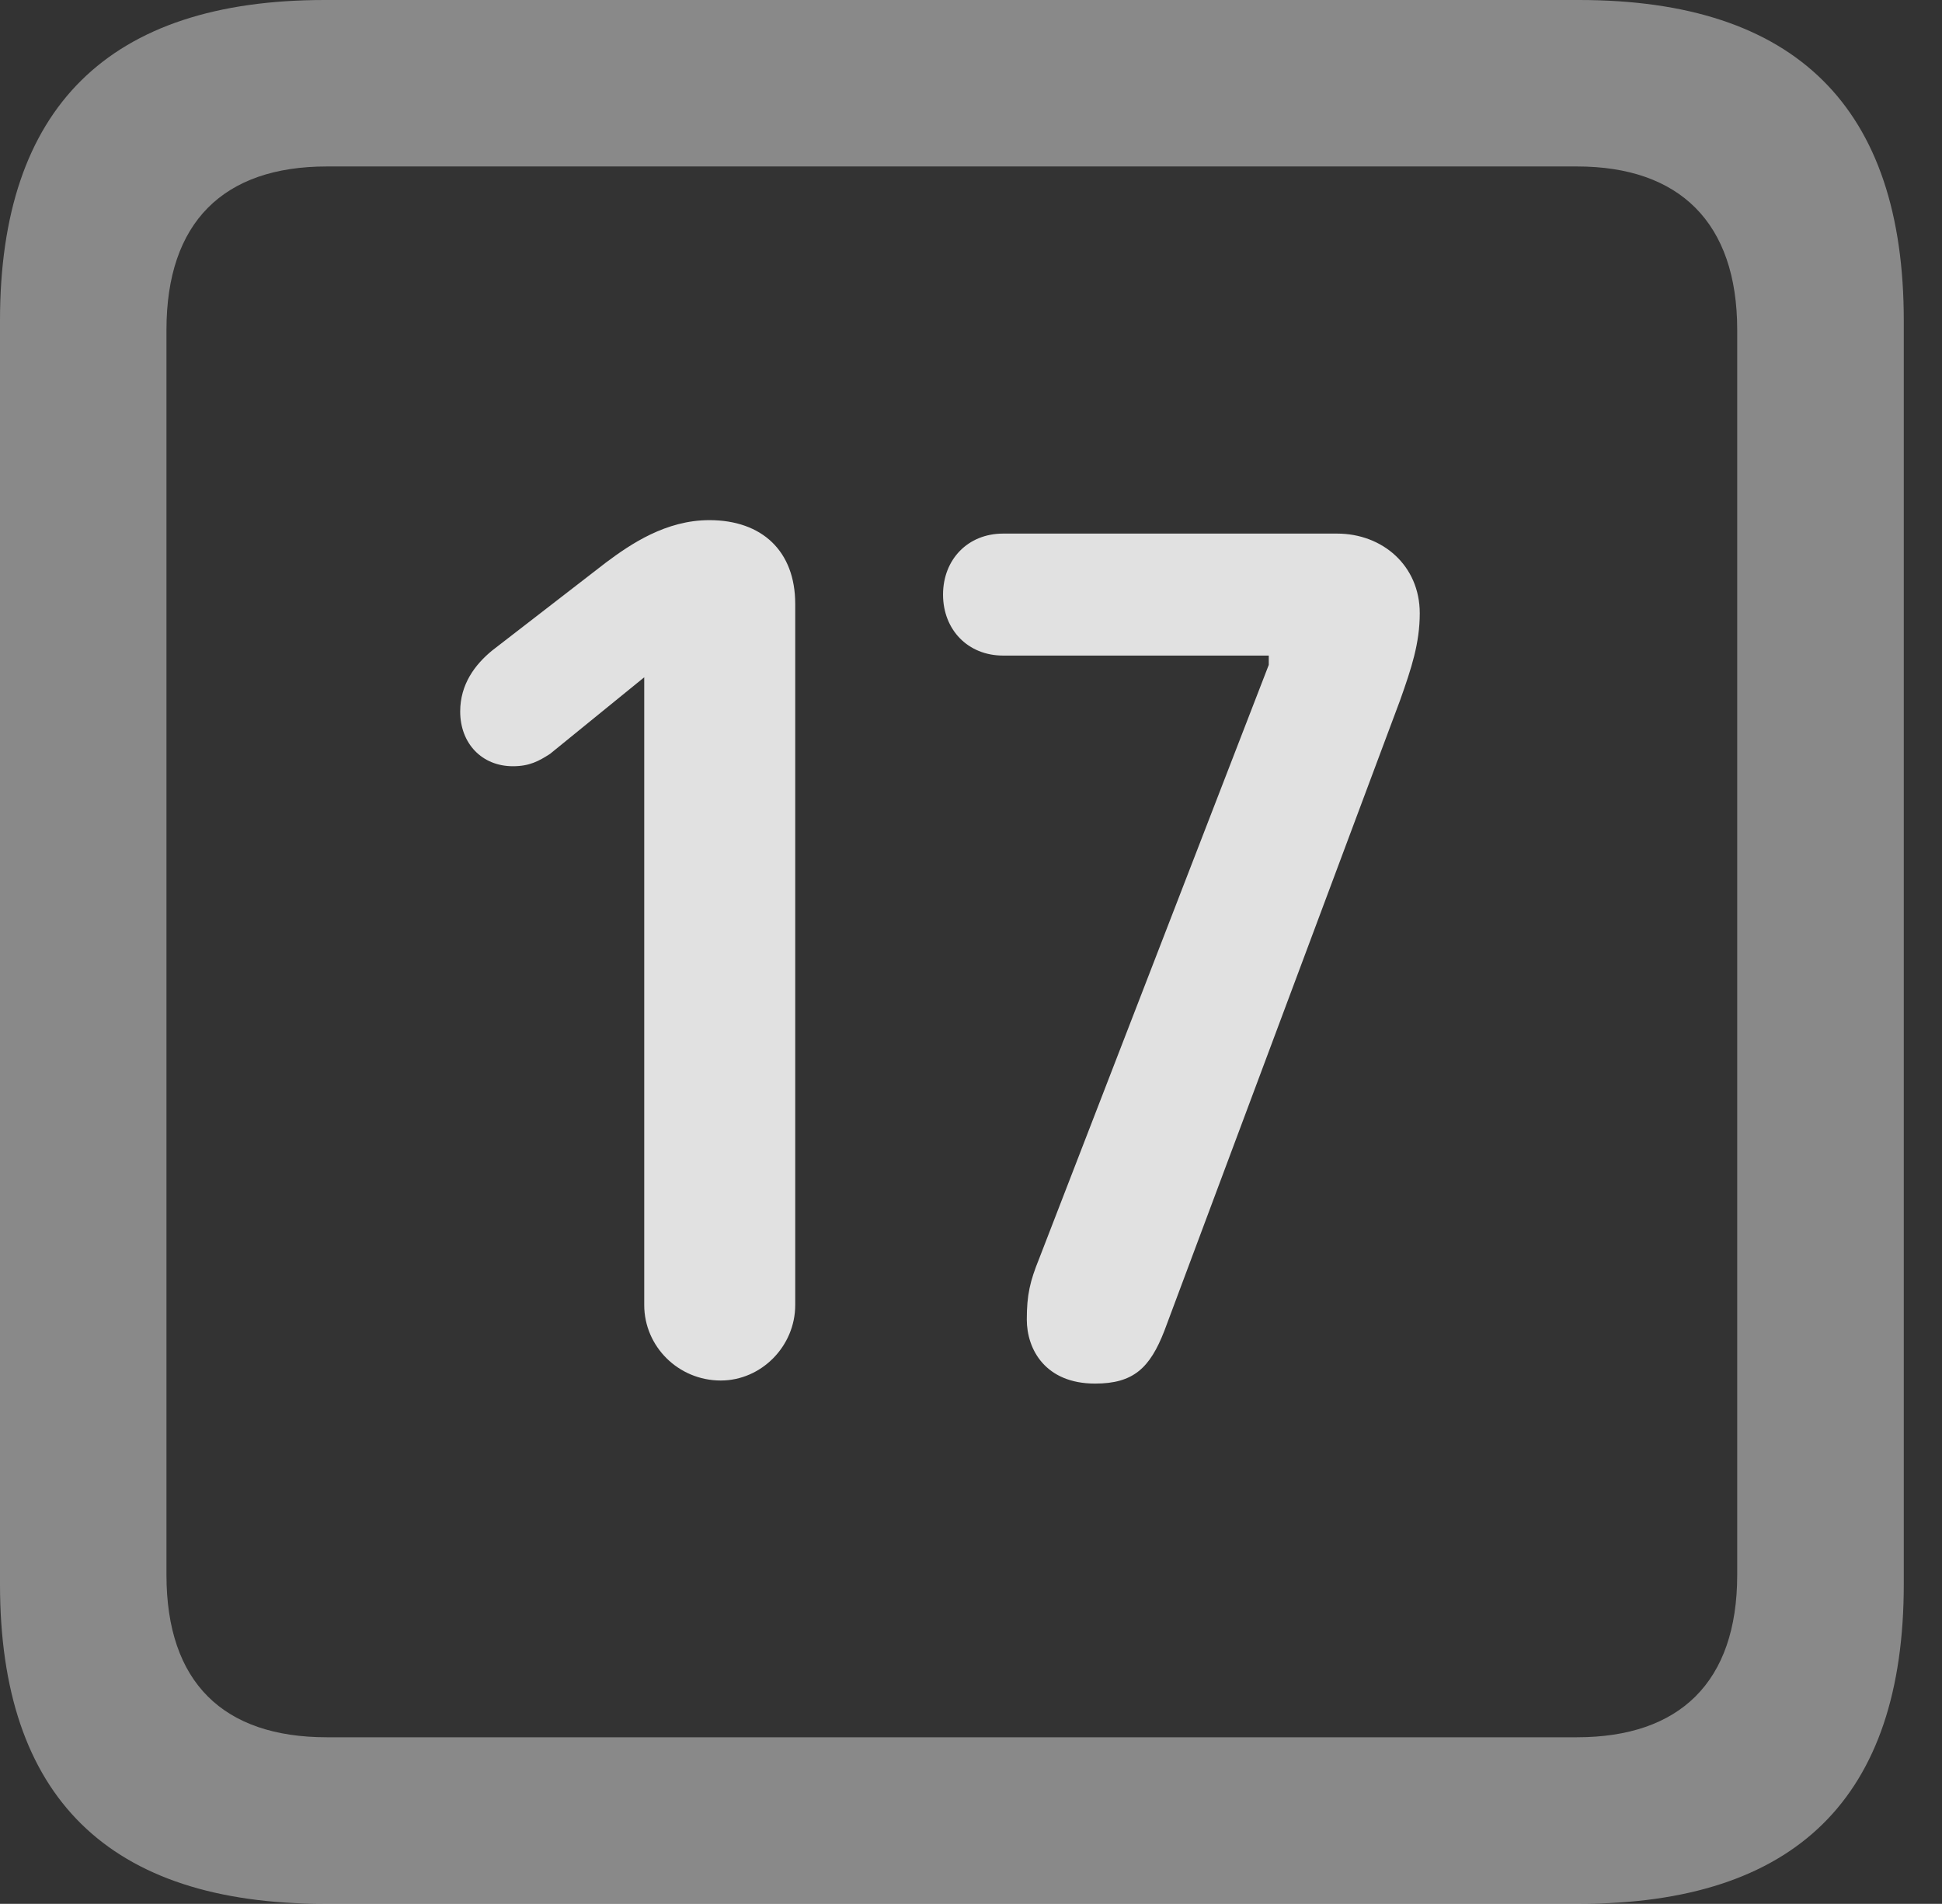 <?xml version="1.0" encoding="UTF-8"?>
<!--Generator: Apple Native CoreSVG 341-->
<!DOCTYPE svg
PUBLIC "-//W3C//DTD SVG 1.1//EN"
       "http://www.w3.org/Graphics/SVG/1.1/DTD/svg11.dtd">
<svg version="1.1" xmlns="http://www.w3.org/2000/svg" xmlns:xlink="http://www.w3.org/1999/xlink" viewBox="0 0 18.34 17.979">
 <rect x="0" y="0" width="18.34" height="17.979" fill="#333333" stroke="none"/>
 <g>
  <rect height="17.979" opacity="0" width="18.34" x="0" y="0"/>
  <path d="M3.066 17.979L14.912 17.979C16.963 17.979 17.979 16.973 17.979 14.961L17.979 3.027C17.979 1.016 16.963 0 14.912 0L3.066 0C1.025 0 0 1.016 0 3.027L0 14.961C0 16.973 1.025 17.979 3.066 17.979ZM3.086 16.406C2.109 16.406 1.572 15.889 1.572 14.873L1.572 3.115C1.572 2.1 2.109 1.572 3.086 1.572L14.893 1.572C15.859 1.572 16.406 2.1 16.406 3.115L16.406 14.873C16.406 15.889 15.859 16.406 14.893 16.406Z" fill="white" fill-opacity="0.425"/>
  <path d="M6.807 13.037C7.188 13.037 7.51 12.715 7.51 12.324L7.51 5.703C7.51 5.205 7.197 4.912 6.699 4.912C6.289 4.912 5.957 5.137 5.723 5.312L4.648 6.143C4.482 6.279 4.346 6.465 4.346 6.719C4.346 7.021 4.551 7.236 4.844 7.236C5 7.236 5.088 7.188 5.195 7.119L6.084 6.396L6.084 12.324C6.084 12.715 6.406 13.037 6.807 13.037ZM10.342 13.066C10.703 13.066 10.859 12.92 10.996 12.568L13.223 6.611C13.33 6.309 13.408 6.074 13.408 5.791C13.408 5.342 13.057 5.039 12.627 5.039L9.473 5.039C9.141 5.039 8.906 5.283 8.906 5.615C8.906 5.947 9.141 6.191 9.473 6.191L11.982 6.191L11.982 6.279L9.814 11.885C9.727 12.1 9.697 12.227 9.697 12.461C9.697 12.744 9.873 13.066 10.342 13.066Z" fill="white" fill-opacity="0.85"/>
 </g>
</svg>
